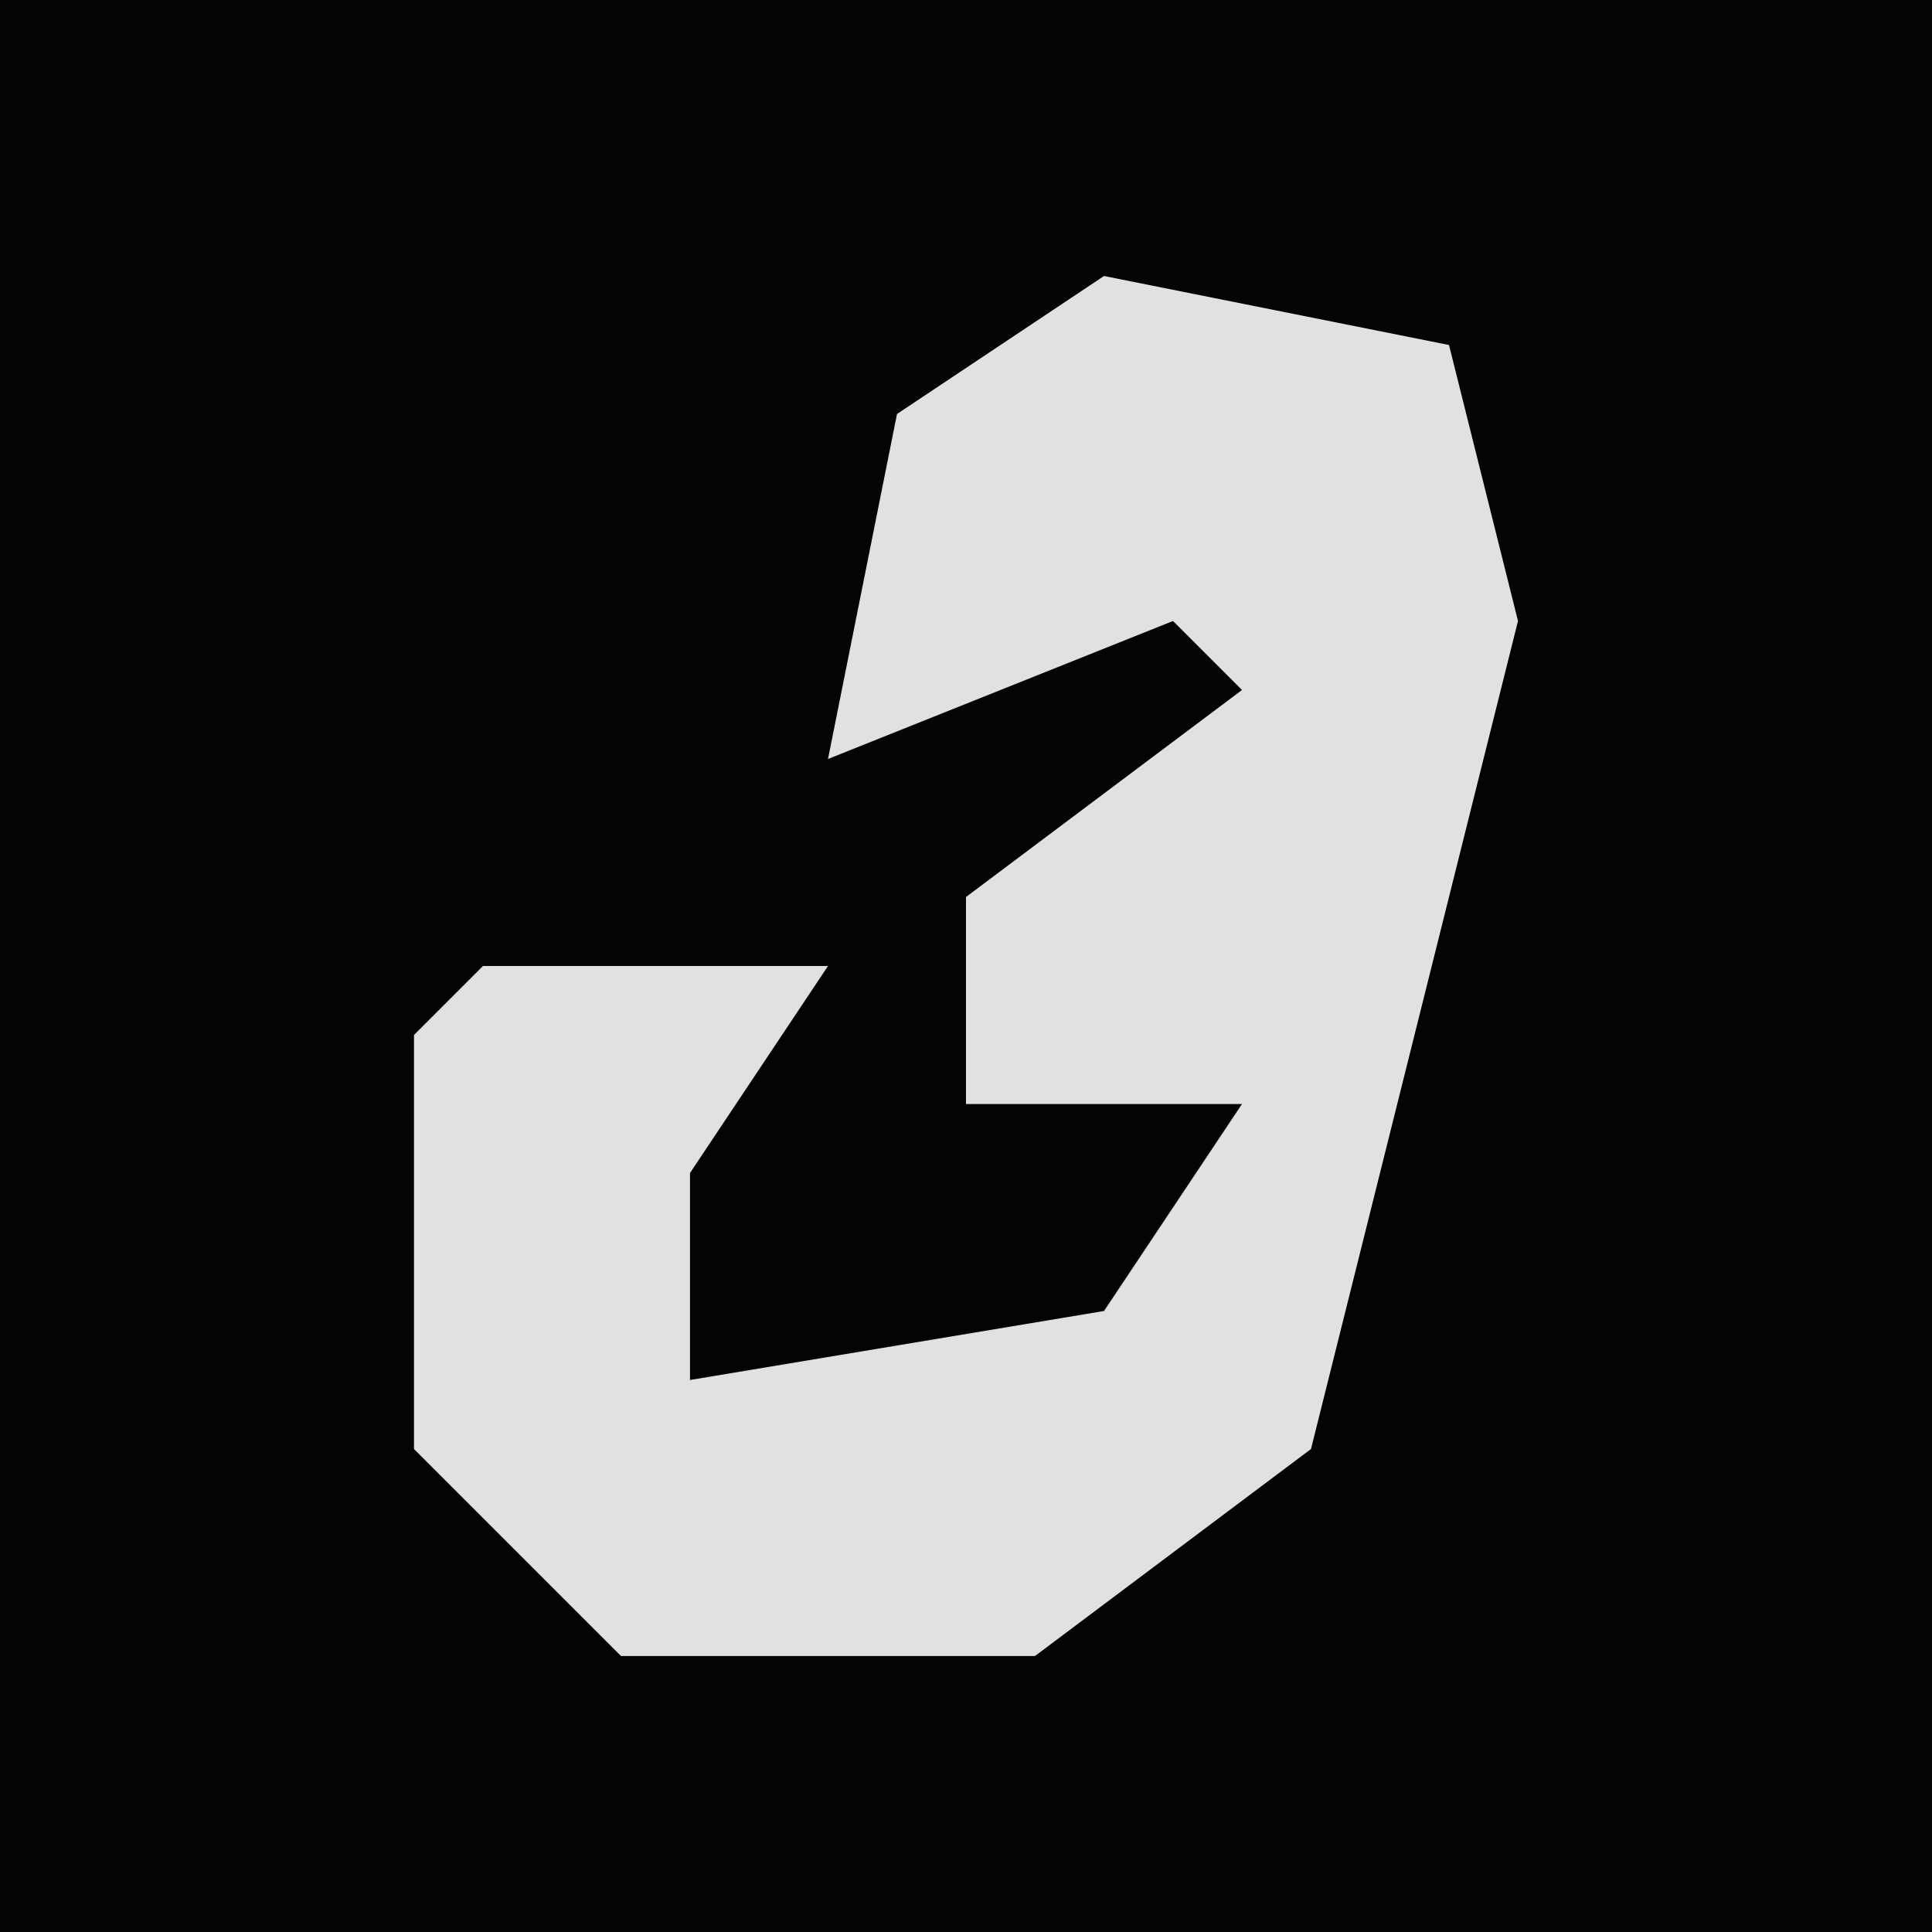 <?xml version="1.0" encoding="UTF-8"?>
<svg version="1.1" xmlns="http://www.w3.org/2000/svg" width="28" height="28">
<path d="M0,0 L28,0 L28,28 L0,28 Z " fill="#040404" transform="translate(0,0)"/>
<path d="M0,0 L5,1 L6,5 L3,17 L-1,20 L-7,20 L-10,17 L-10,11 L-9,10 L-4,10 L-6,13 L-6,16 L0,15 L2,12 L-2,12 L-2,9 L2,6 L1,5 L-4,7 L-3,2 Z " fill="#E1E1E1" transform="translate(16,4)"/>
</svg>
